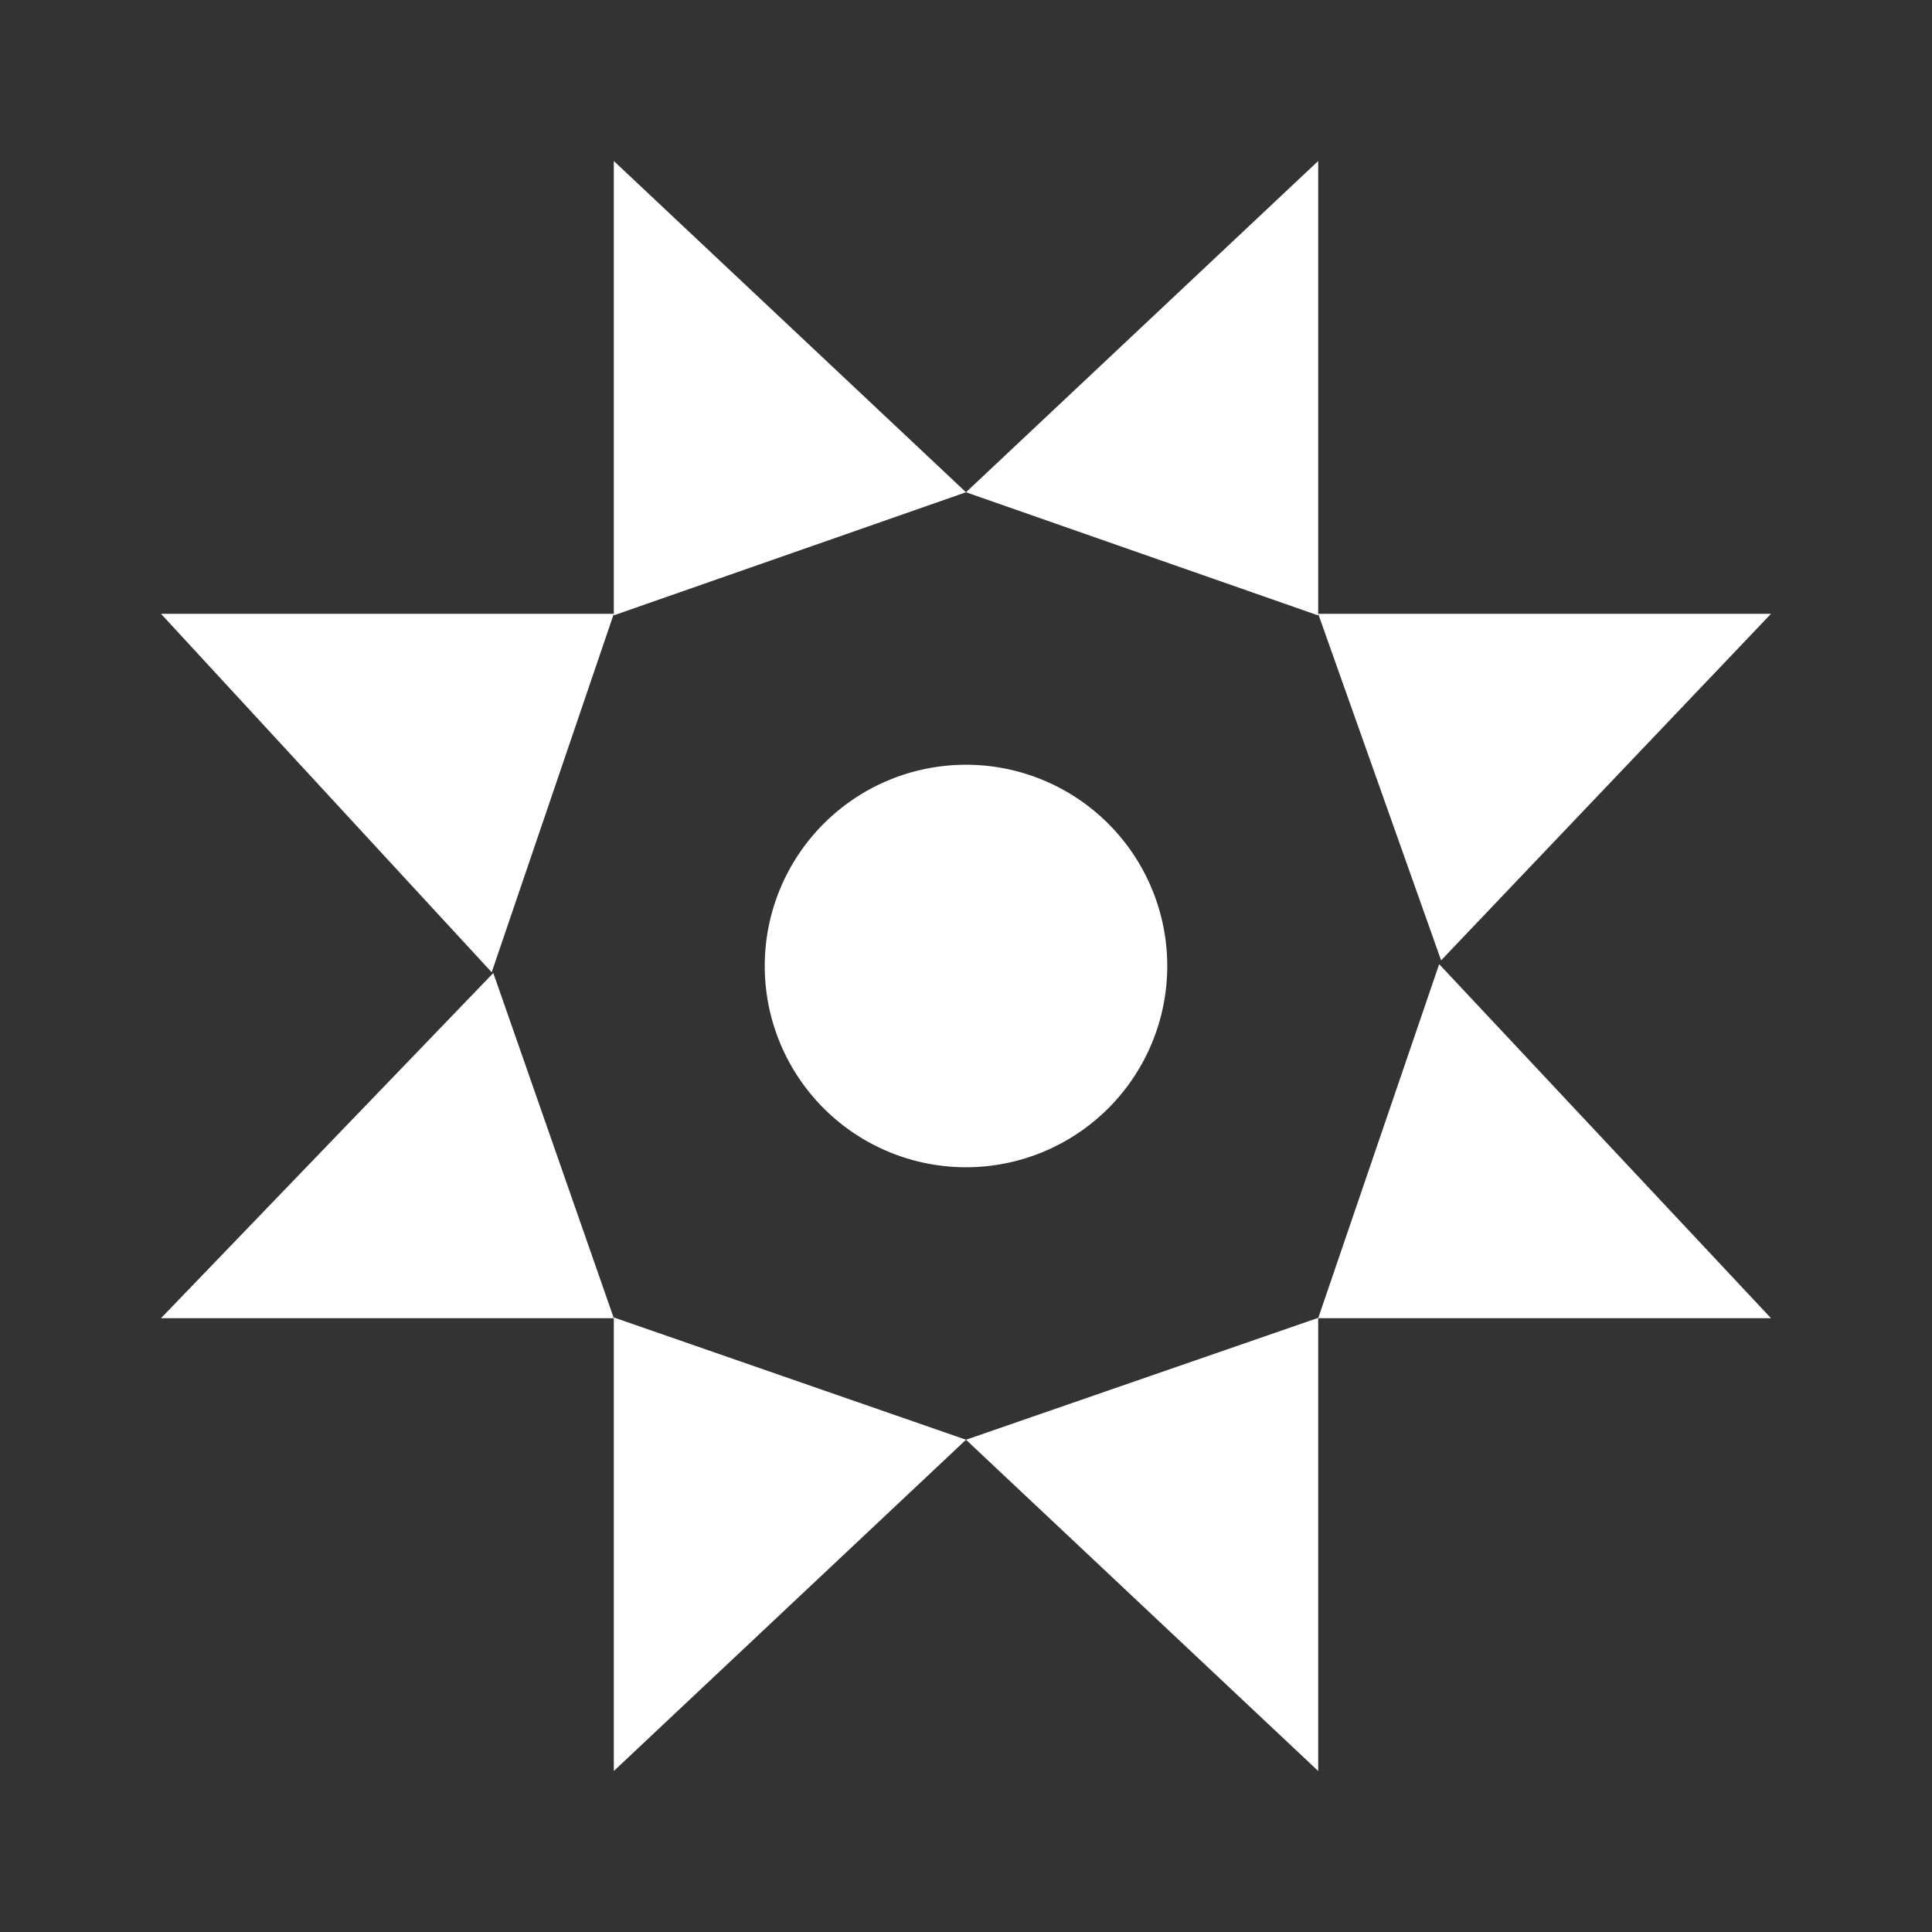 <svg xmlns="http://www.w3.org/2000/svg" width="24" height="24" fill="none" viewBox="0 0 24 24">
    <rect x="0" y="0" width="24" height="24" fill="#333333" stroke="none"/>
    <path fill="#fff" d="M7.625 7.644V2L12 6.115zm0 8.722V22L12 17.885zm0-8.741H2l4.108 4.453zm8.75 0H22l-4.098 4.305zm0 .02V2L12 6.115zm0 8.726V22L12 17.885zm-8.75.004H2l4.128-4.288zm8.75 0H22l-4.122-4.398zM12 14.5a2.5 2.5 0 1 0 0-5 2.5 2.5 0 0 0 0 5"/>
</svg>
